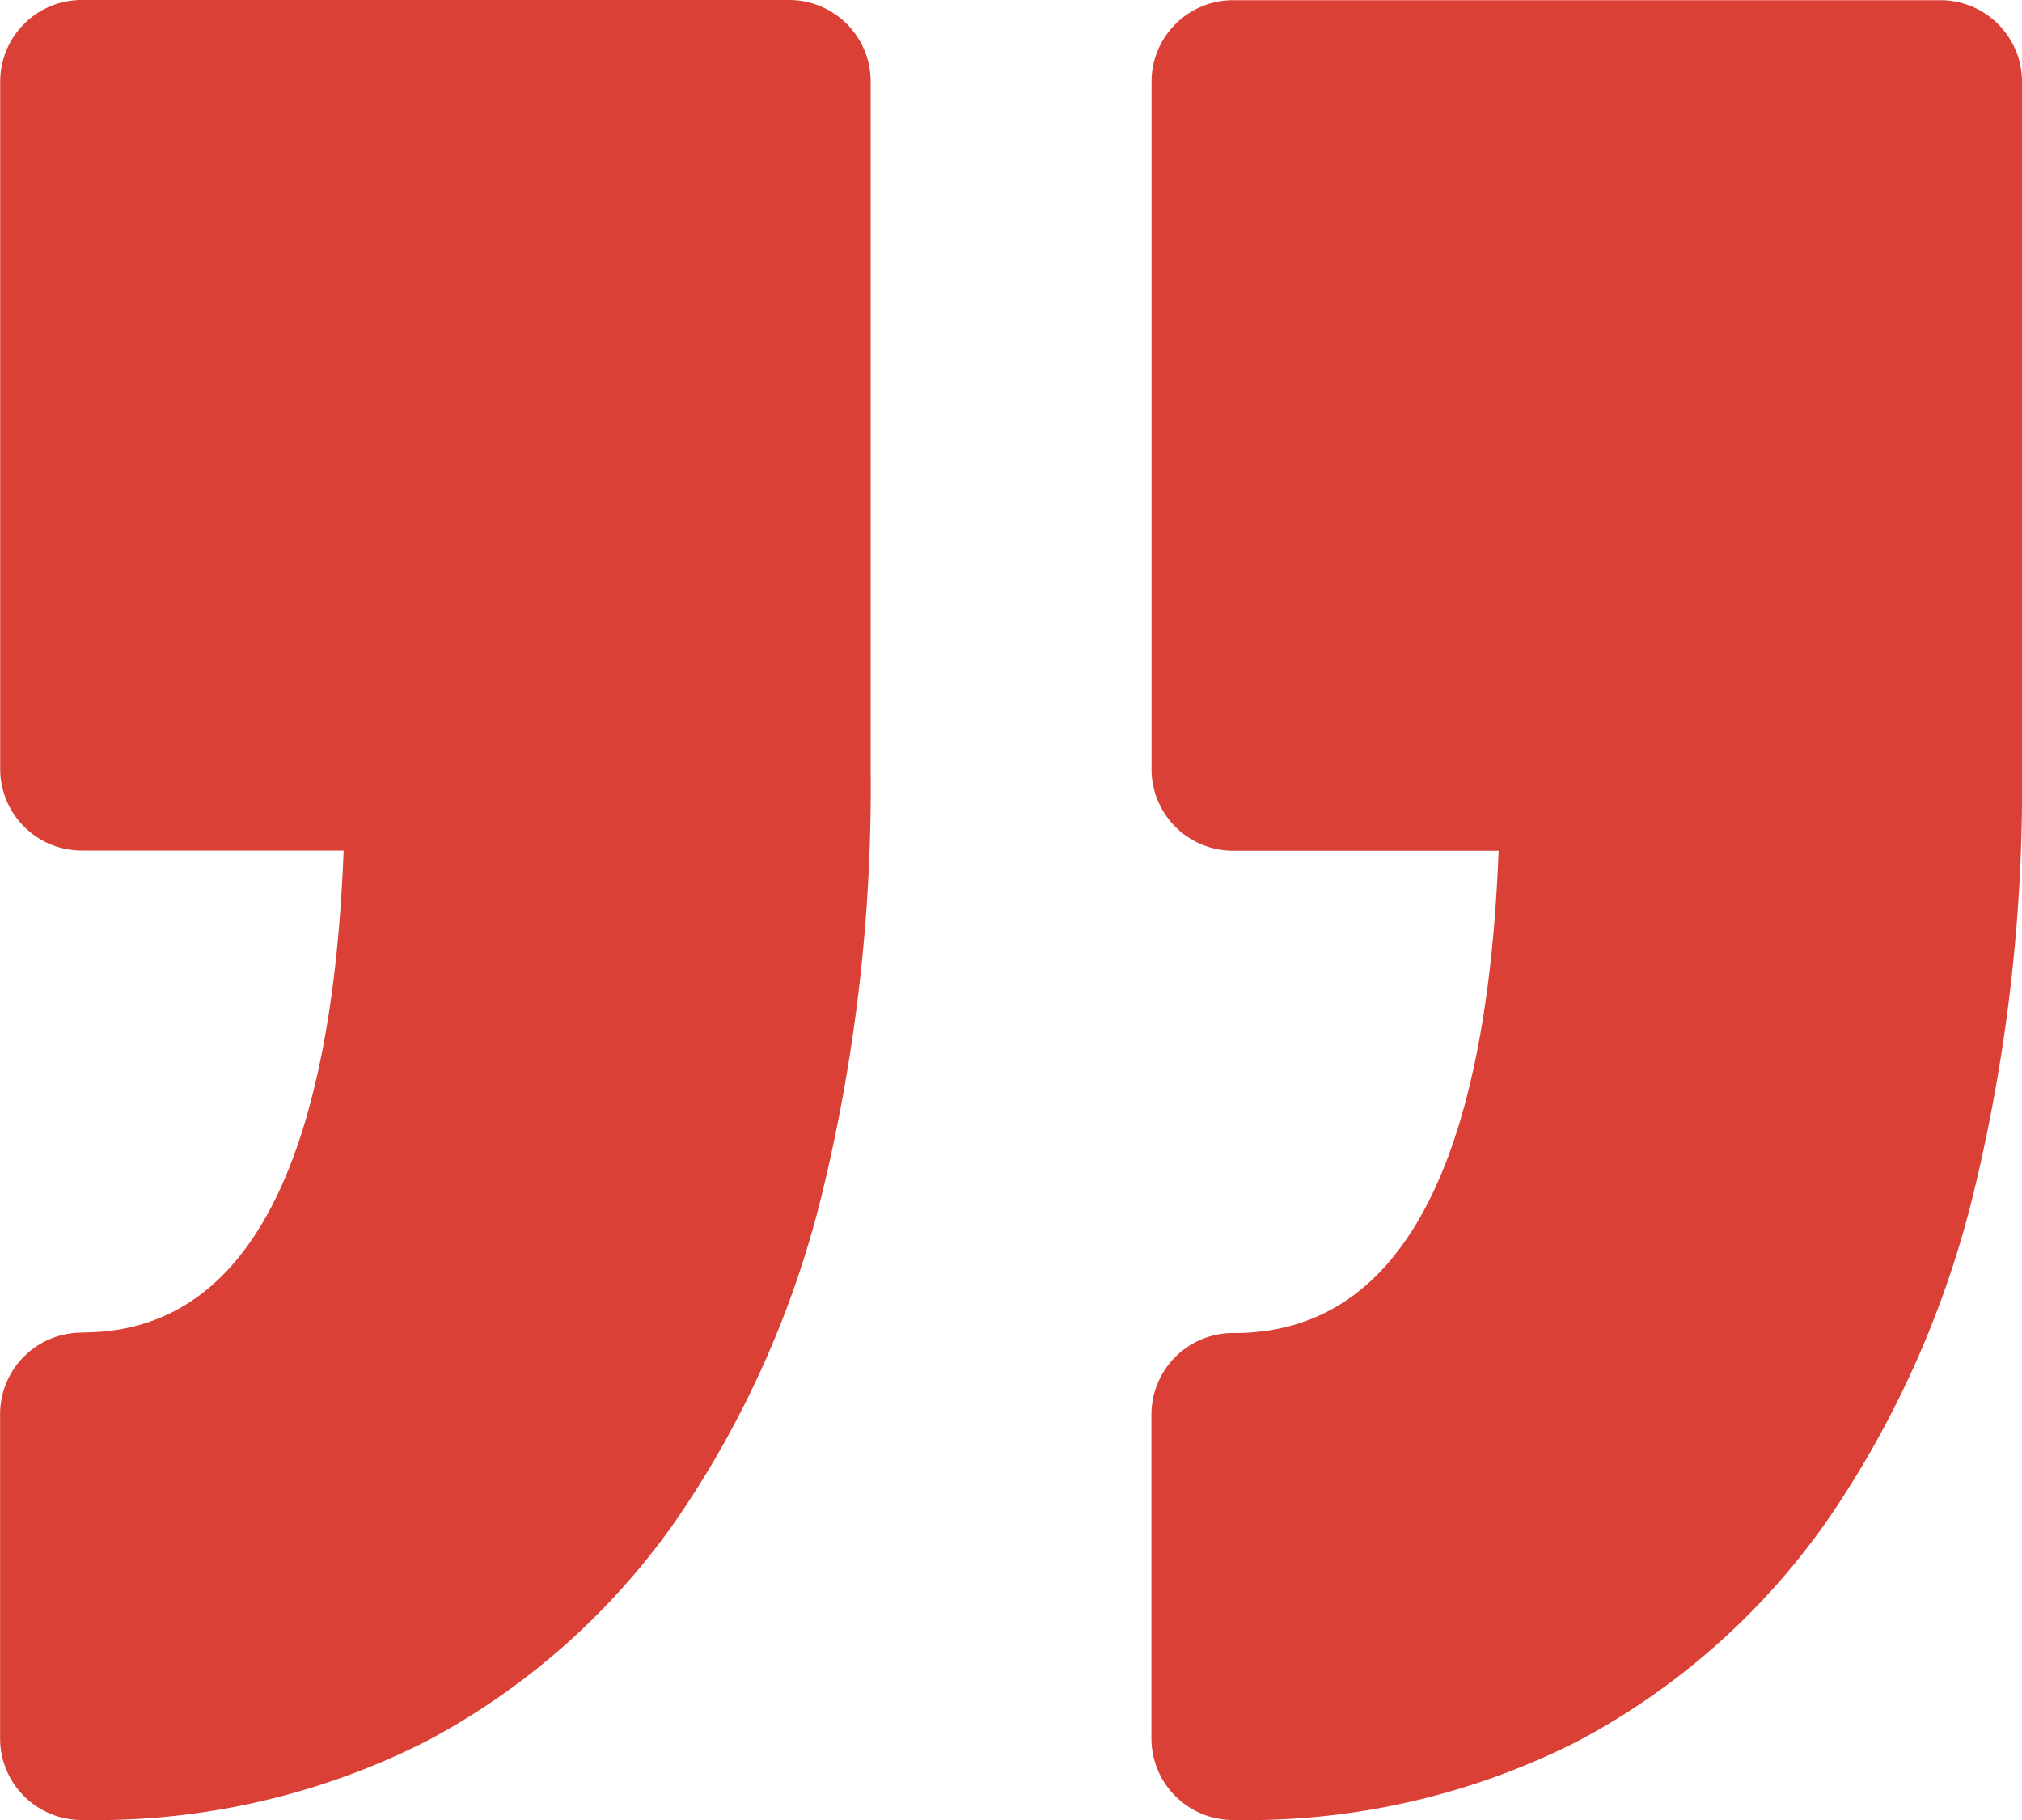 <svg viewBox="0 0 20 18" xmlns="http://www.w3.org/2000/svg"><path d="M11.389 17.206v-3.228a.807.807 0 0 1 .819-.794c1.615 0 2.493-1.6 2.615-4.77h-2.614a.807.807 0 0 1-.819-.794V.796a.807.807 0 0 1 .819-.794h6.972A.807.807 0 0 1 20 .796v6.822a16.971 16.971 0 0 1-.469 4.14 9.8 9.8 0 0 1-1.455 3.276 7.026 7.026 0 0 1-2.473 2.188 7.225 7.225 0 0 1-3.4.778.807.807 0 0 1-.814-.794ZM.82 13.18a.807.807 0 0 0-.819.794v3.232A.807.807 0 0 0 .82 18a7.224 7.224 0 0 0 3.395-.778 7.027 7.027 0 0 0 2.473-2.188 9.8 9.8 0 0 0 1.455-3.277 16.991 16.991 0 0 0 .469-4.139V.794A.807.807 0 0 0 7.793 0H.821a.807.807 0 0 0-.819.794v6.824a.807.807 0 0 0 .819.794h2.578c-.122 3.166-.99 4.766-2.579 4.766Z" fill="#da4036" data-follow-fill="#da4036"/></svg>